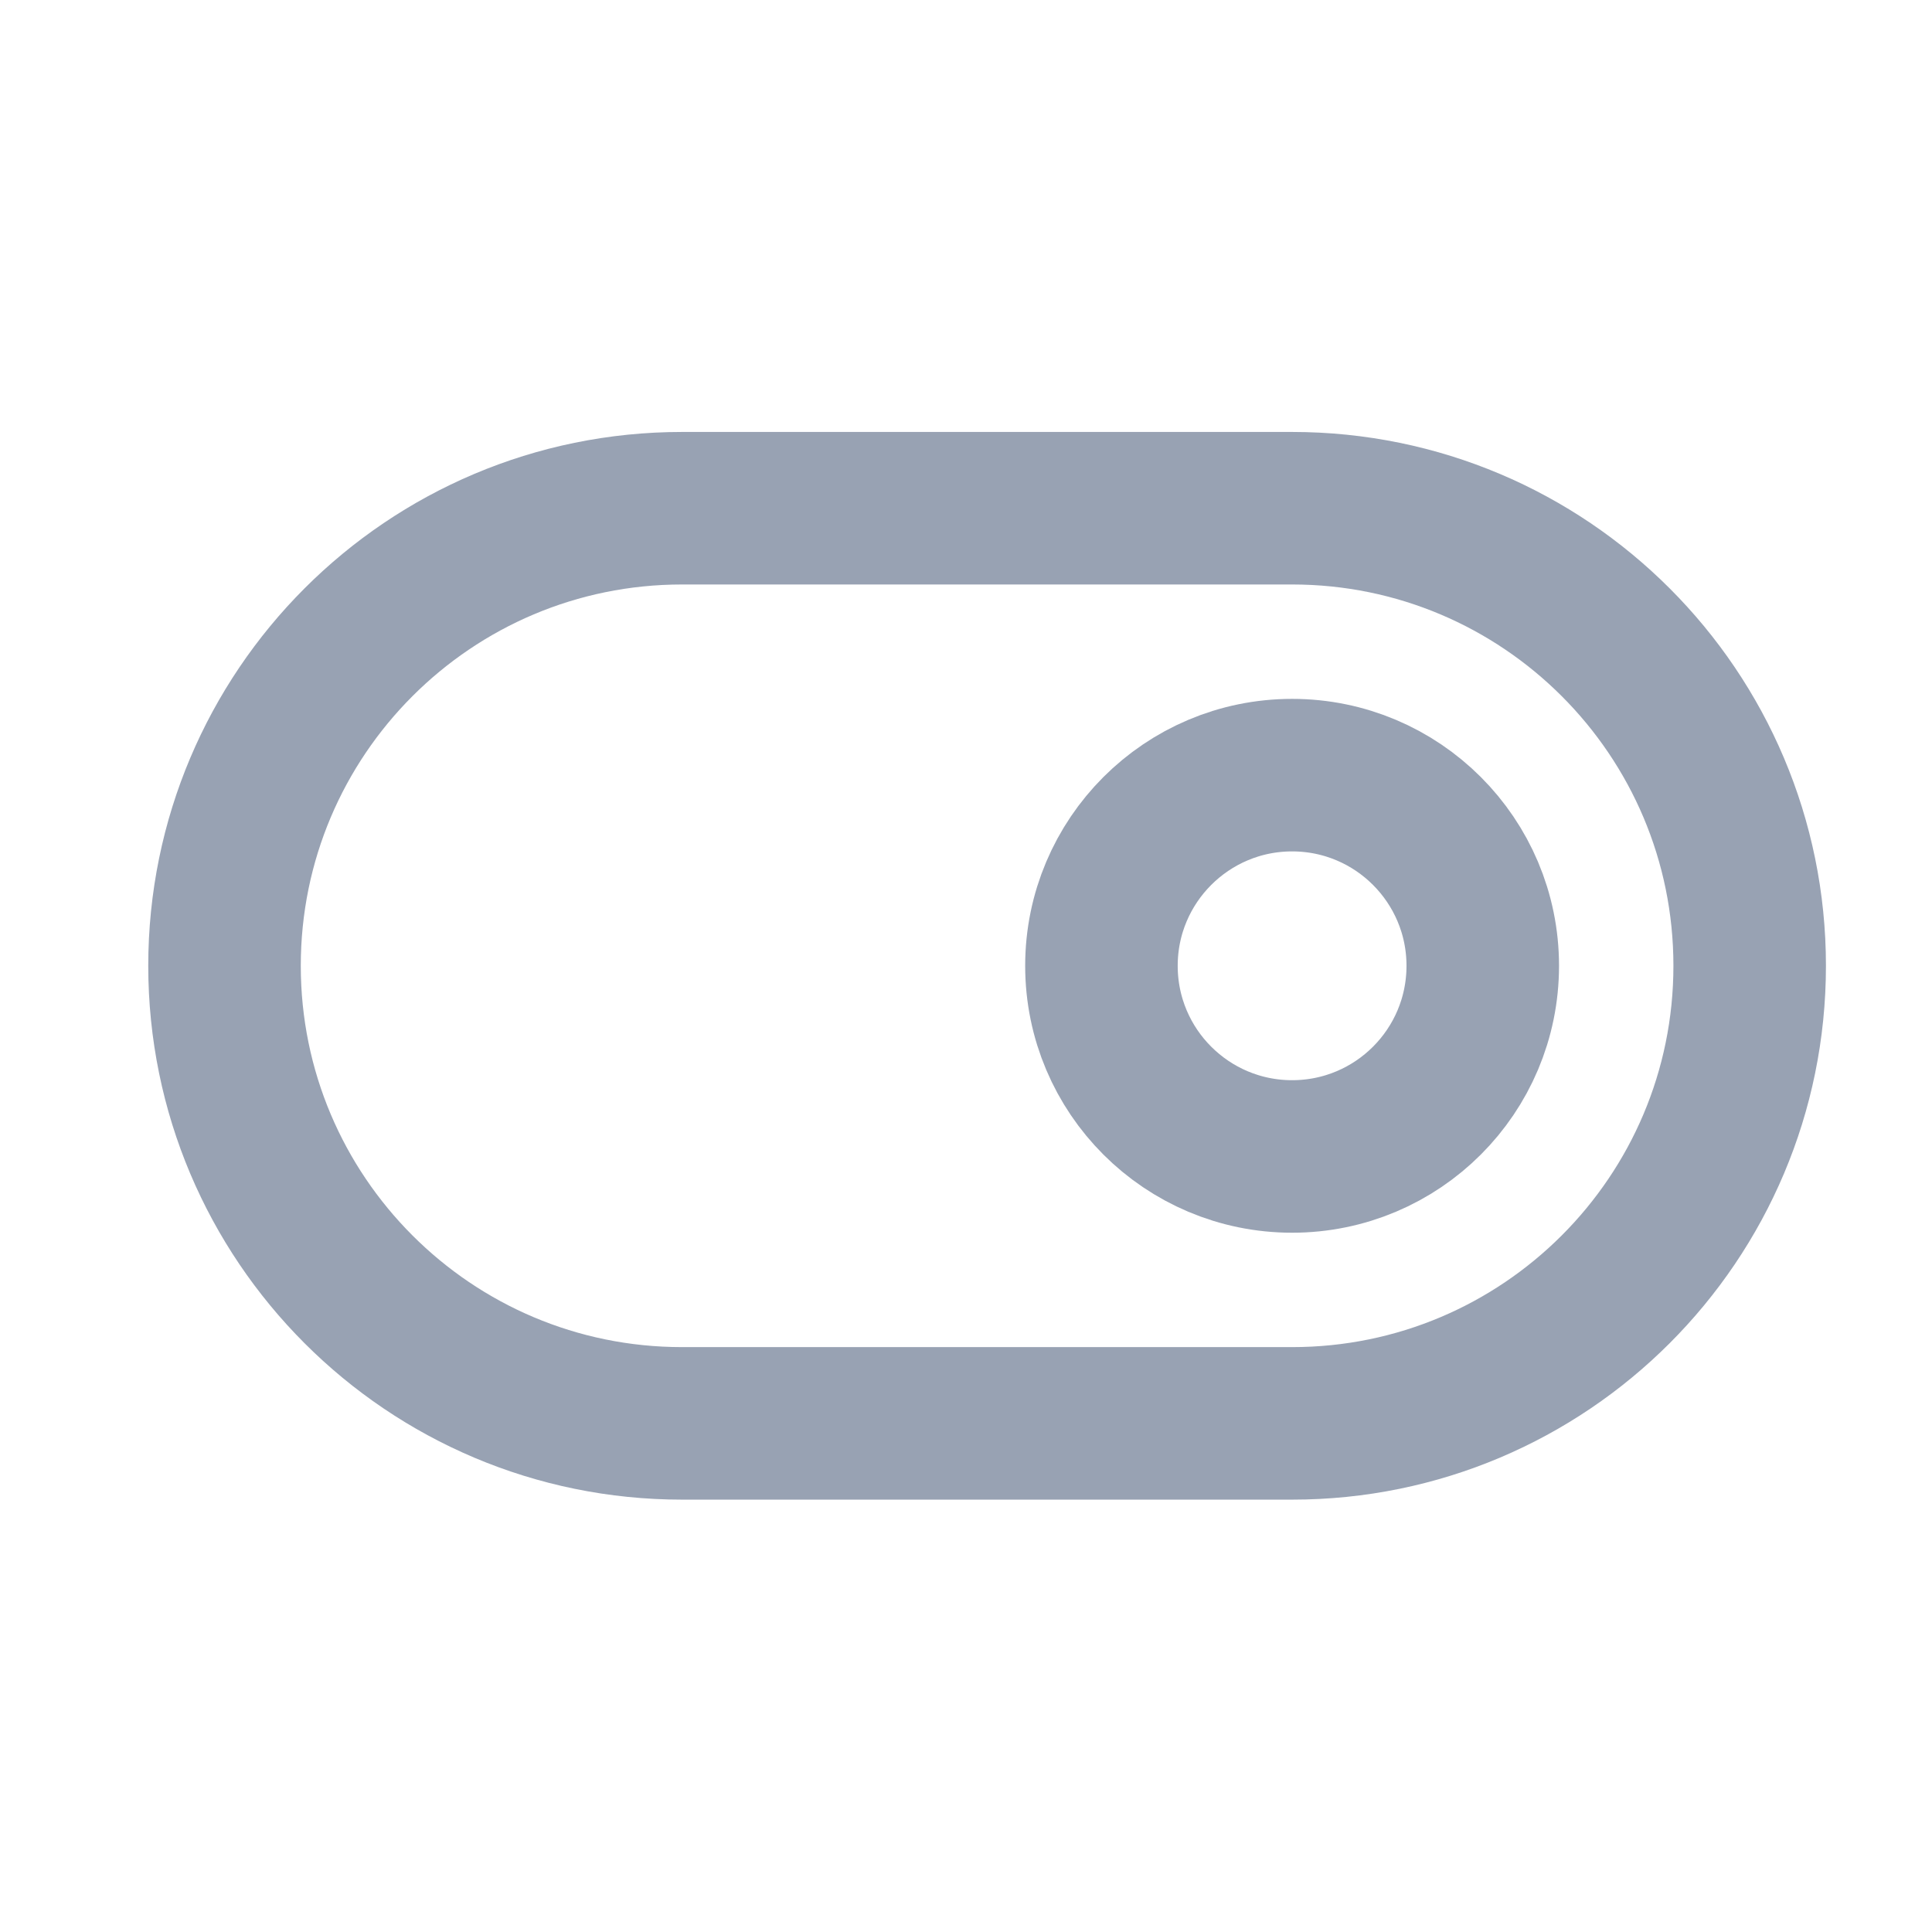 <svg width="19" height="19" viewBox="0 0 19 19" fill="none" xmlns="http://www.w3.org/2000/svg">
<path d="M2.208 9.498C2.208 7.013 4.222 4.998 6.708 4.998H12.707C15.193 4.998 17.207 7.013 17.207 9.498C17.207 11.983 15.193 13.998 12.707 13.998H6.708C4.222 13.998 2.208 11.983 2.208 9.498Z" stroke="#98A2B3" stroke-width="1.5" stroke-linecap="round" stroke-linejoin="round"/>
<path d="M12.707 11.373C13.743 11.373 14.582 10.534 14.582 9.498C14.582 8.463 13.743 7.623 12.707 7.623C11.672 7.623 10.832 8.463 10.832 9.498C10.832 10.534 11.672 11.373 12.707 11.373Z" stroke="#98A2B3" stroke-width="1.5" stroke-linecap="round" stroke-linejoin="round"/>
</svg>
